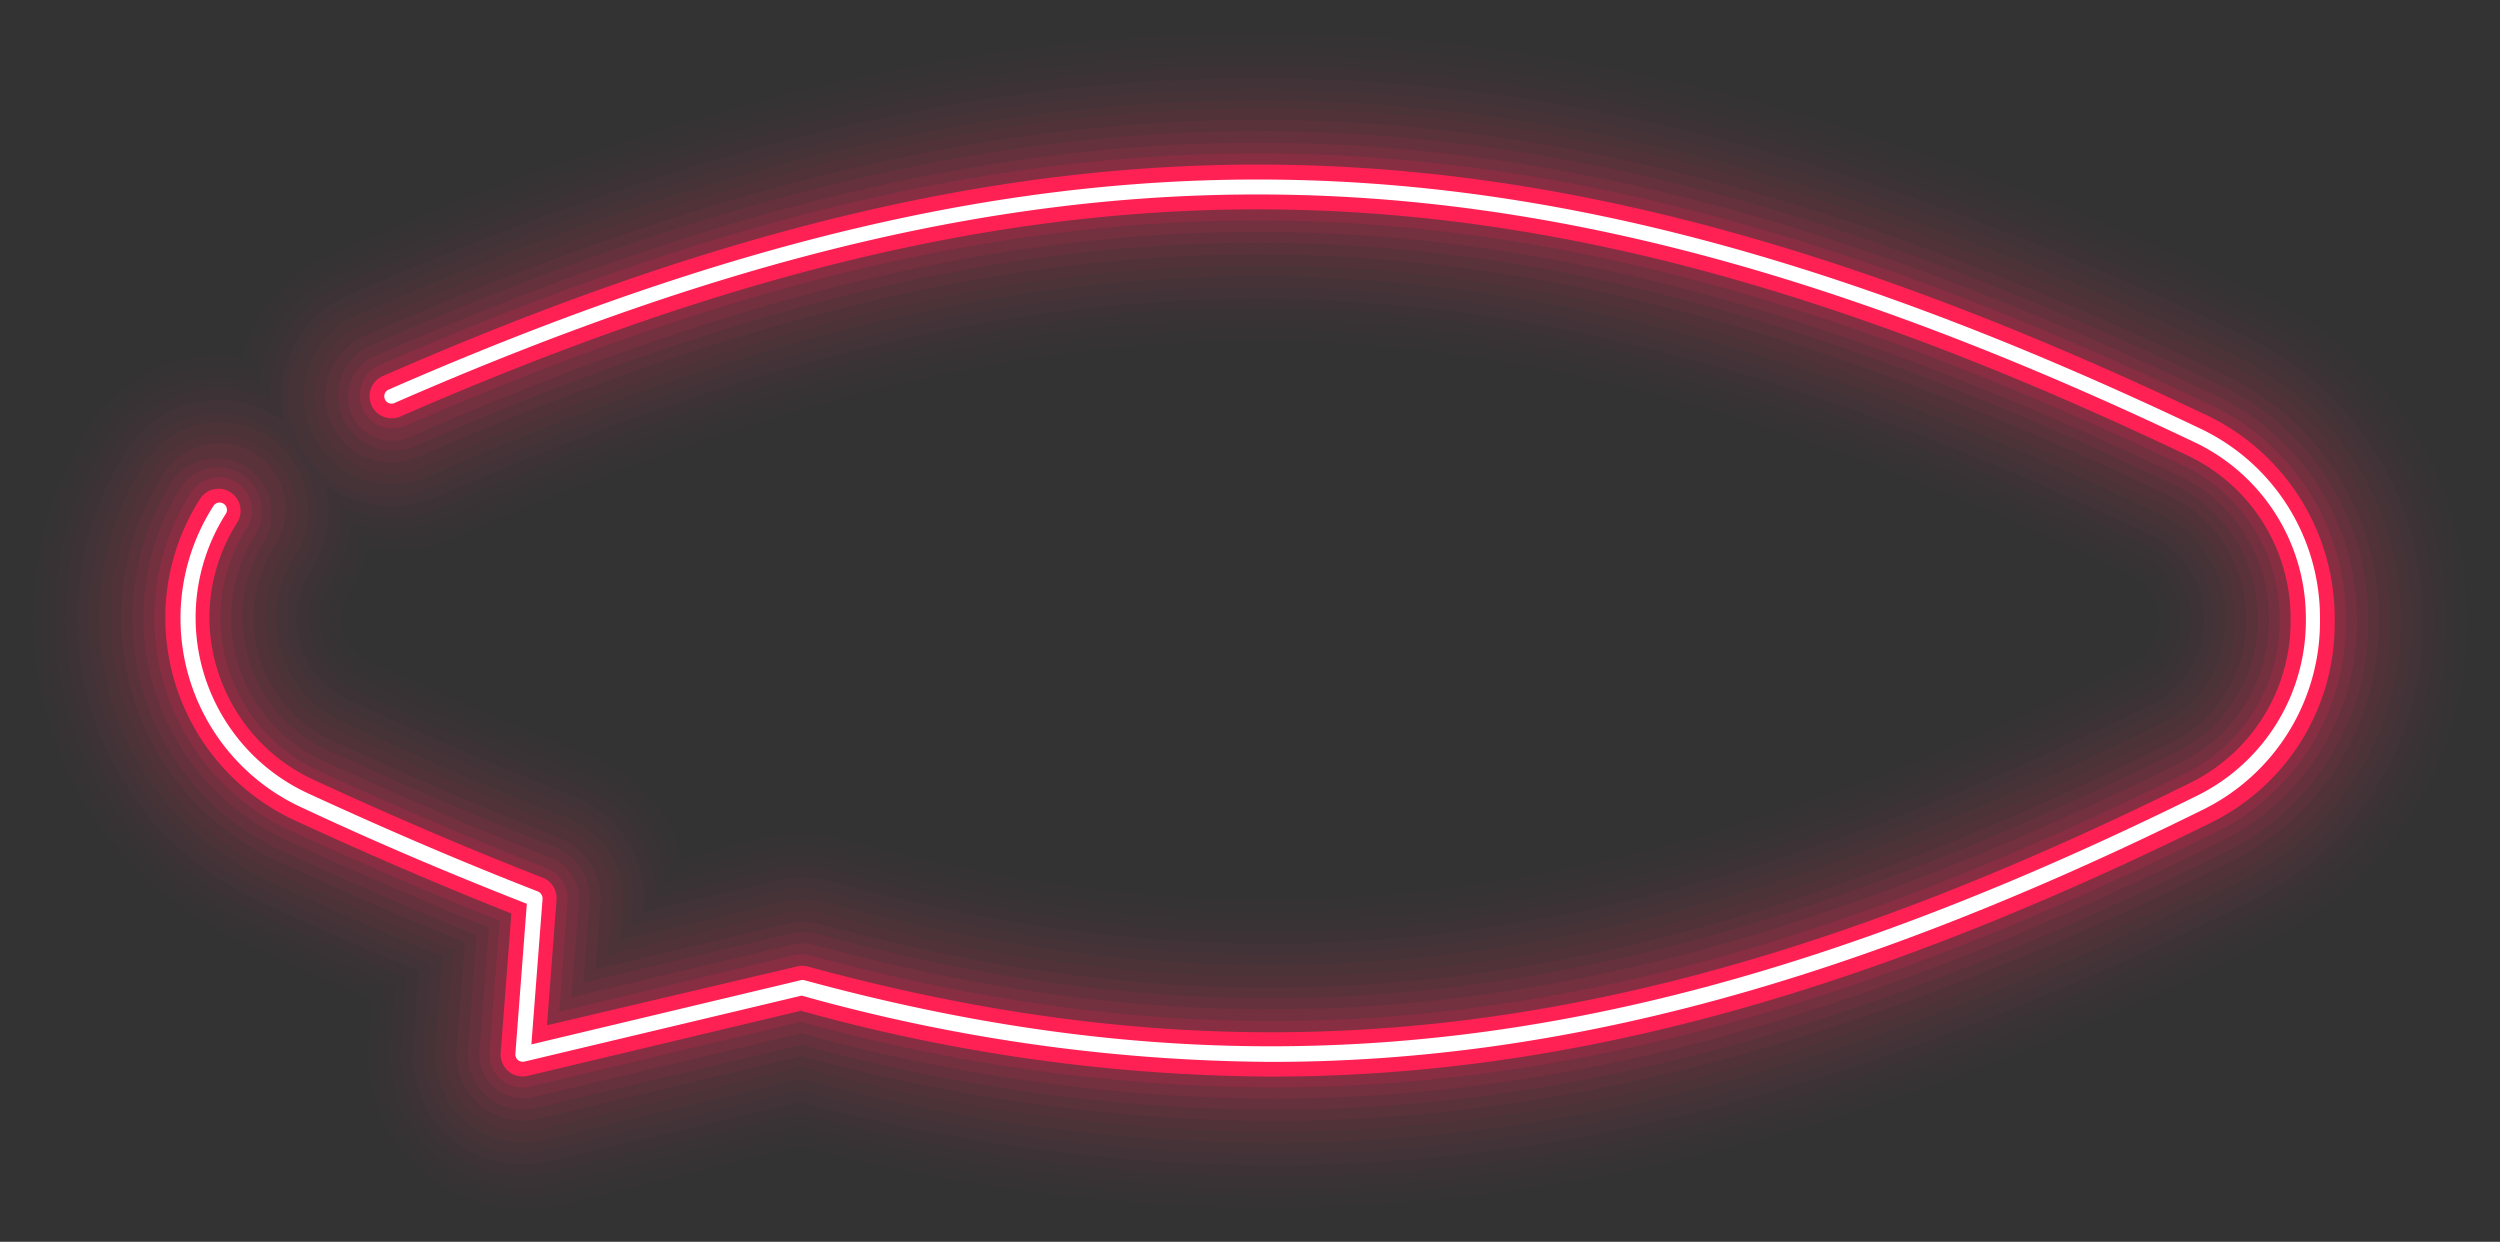 <svg xmlns="http://www.w3.org/2000/svg" viewBox="0 0 170.12 84.5"><rect x="0" y="0" width="170.12" height="84.5" fill="#333333" stroke="none"/><defs><style>.cls-1{opacity:0;}.cls-2{fill:#ff2154;}.cls-3{opacity:0;}.cls-4{opacity:0;}.cls-5{opacity:0.01;}.cls-6{opacity:0.01;}.cls-7{opacity:0.01;}.cls-8{opacity:0.02;}.cls-9{opacity:0.02;}.cls-10{opacity:0.03;}.cls-11{opacity:0.03;}.cls-12{opacity:0.04;}.cls-13{opacity:0.05;}.cls-14{opacity:0.07;}.cls-15{opacity:0.09;}.cls-16{opacity:0.15;}.cls-17{fill:#fff;}</style></defs><g id="Слой_2" data-name="Слой 2"><g id="Layer_1" data-name="Layer 1"><g class="cls-1"><path class="cls-2" d="M35.57,84.5A12.75,12.75,0,0,1,22.85,70.78L23,69.44c-2.45-1-5-2.18-7.57-3.38A26.41,26.41,0,0,1,4.15,27.85,12.76,12.76,0,0,1,14.9,22h0a12.67,12.67,0,0,1,6.62-6.68C70-5.91,106.2-5.15,155,18.12A26.56,26.56,0,0,1,170.12,42v.39A26.25,26.25,0,0,1,155.41,66c-37.08,18.36-67.5,22.71-101,14.34l-15.9,3.78A12.39,12.39,0,0,1,35.57,84.5Zm19-30a12.77,12.77,0,0,1,3.36.45c29,7.9,53.14,4.6,86.18-11.75a.93.93,0,0,0,.52-.82V42a.94.94,0,0,0-.56-.83C101.84,21,73.5,20.39,31.76,38.65a12.66,12.66,0,0,1-5.1,1.07h0a12,12,0,0,1-1,1.87.91.91,0,0,0,.43,1.31C31.41,45.37,36.3,47.46,41,49.29a12.75,12.75,0,0,1,6.9,6.42l3.71-.88A12.79,12.79,0,0,1,54.56,54.48Z"/></g><g class="cls-3"><path class="cls-2" d="M35.57,83.75a12,12,0,0,1-12-12.92L23.75,69c-2.6-1.11-5.27-2.3-8-3.58A25.66,25.66,0,0,1,4.78,28.26a12,12,0,0,1,10.64-5.53A12,12,0,0,1,21.84,16C70.09-5.13,106.1-4.36,154.71,18.79A25.82,25.82,0,0,1,169.37,42v.39a25.51,25.51,0,0,1-14.29,23C118.11,83.66,87.8,88,54.42,79.6L38.34,83.42A11.91,11.91,0,0,1,35.57,83.75Zm19-28.52a12.09,12.09,0,0,1,3.16.42c29.18,8,53.49,4.65,86.72-11.8a1.69,1.69,0,0,0,.93-1.49V42a1.72,1.72,0,0,0-1-1.51C101.93,20.23,73.43,19.6,31.46,38a12,12,0,0,1-5.34,1A12.25,12.25,0,0,1,25,41.19a1.65,1.65,0,0,0,.74,2.39c5.37,2.47,10.27,4.57,15,6.41a12,12,0,0,1,6.74,6.59l4.31-1A11.93,11.93,0,0,1,54.56,55.23Z"/></g><g class="cls-4"><path class="cls-2" d="M35.57,83A11.26,11.26,0,0,1,24.35,70.89l.18-2.41C21.79,67.31,19,66.06,16,64.7A25,25,0,0,1,1.5,42.07,24.76,24.76,0,0,1,5.42,28.66a11.22,11.22,0,0,1,10.52-5.14,11.24,11.24,0,0,1,6.2-6.86c48-21,83.86-20.24,132.25,2.81A25.08,25.08,0,0,1,168.62,42v.39a24.77,24.77,0,0,1-13.87,22.33C117.88,82.94,87.69,87.23,54.43,78.83L38.17,82.69A11,11,0,0,1,35.57,83Zm19-27a11,11,0,0,1,3,.4c29.37,8,53.84,4.68,87.25-11.86a2.42,2.42,0,0,0,1.35-2.16V42a2.45,2.45,0,0,0-1.41-2.19C102,19.45,73.37,18.81,31.16,37.27a11.17,11.17,0,0,1-5.56.9,11.55,11.55,0,0,1-1.23,2.62A2.32,2.32,0,0,0,24,42.07a2.46,2.46,0,0,0,1.43,2.2c5.38,2.47,10.3,4.57,15,6.41A11.27,11.27,0,0,1,47,57.47l5-1.18A10.88,10.88,0,0,1,54.56,56Z"/></g><g class="cls-5"><path class="cls-2" d="M35.57,82.25A10.51,10.51,0,0,1,25.1,71l.22-3c-2.89-1.22-5.87-2.54-9-4A24.15,24.15,0,0,1,6.05,29.07a10.49,10.49,0,0,1,10.44-4.73,10.47,10.47,0,0,1,6-7c47.79-20.9,83.47-20.14,131.62,2.8A24.3,24.3,0,0,1,167.87,42v.39A24,24,0,0,1,154.41,64c-36.75,18.19-66.83,22.45-100,14L38,82A10.09,10.09,0,0,1,35.57,82.25Zm19-25.52a10.31,10.31,0,0,1,2.76.37c29.19,8,54.62,4.51,87.78-11.91a3.17,3.17,0,0,0,1.77-2.83V42A3.19,3.19,0,0,0,145,39.11C102.11,18.66,73.3,18,30.86,36.59a10.55,10.55,0,0,1-5.8.76,10.54,10.54,0,0,1-1.32,3,3.12,3.12,0,0,0-.49,1.69A3.2,3.2,0,0,0,25.12,45c5.39,2.48,10.32,4.59,15.07,6.43a10.49,10.49,0,0,1,6.3,7L52.13,57A10.55,10.55,0,0,1,54.56,56.73Z"/></g><g class="cls-6"><path class="cls-2" d="M35.57,81.5A9.76,9.76,0,0,1,25.84,71l.27-3.48c-3-1.28-6.18-2.67-9.47-4.18a23.41,23.41,0,0,1-10-33.87,9.77,9.77,0,0,1,10.38-4.26A9.76,9.76,0,0,1,22.75,18c47.55-20.8,83.06-20,131,2.8A23.54,23.54,0,0,1,167.12,42v.39a23.26,23.26,0,0,1-13,21C117.43,81.48,87.47,85.71,54.44,77.28l-16.62,4A10.09,10.09,0,0,1,35.57,81.5Zm19-24a9.7,9.7,0,0,1,2.57.34c29.38,8,55,4.55,88.3-12a4,4,0,0,0,2.19-3.51V42a4,4,0,0,0-2.27-3.54C102.2,17.87,73.24,17.23,30.56,35.9a9.69,9.69,0,0,1-6.07.57A9.6,9.6,0,0,1,23.1,40a3.92,3.92,0,0,0,1.7,5.65c5.41,2.49,10.35,4.6,15.11,6.45a9.75,9.75,0,0,1,6,7.18l6.37-1.52A10.09,10.09,0,0,1,54.56,57.48Z"/></g><g class="cls-7"><path class="cls-2" d="M86.62,80.8a128.19,128.19,0,0,1-32.17-4.29l-16.8,4a9,9,0,0,1-11.06-9.45l.31-4c-3.19-1.34-6.48-2.79-9.95-4.38A22.67,22.67,0,0,1,7.31,29.87a9,9,0,0,1,10.38-3.7,9,9,0,0,1,5.36-7.45C70.38-2,105.71-1.23,153.42,21.5a22.8,22.8,0,0,1,13,20.47v.39a22.53,22.53,0,0,1-12.62,20.31C129,74.92,107.86,80.8,86.62,80.8ZM54.56,58.23a9.08,9.08,0,0,1,2.37.32c29.58,8.06,55.32,4.58,88.84-12a4.69,4.69,0,0,0,2.6-4.18V42a4.72,4.72,0,0,0-2.69-4.22C102.29,17.09,73.17,16.44,30.26,35.21a9,9,0,0,1-6.4.31,9,9,0,0,1-1.39,4,4.67,4.67,0,0,0,2,6.74c5.42,2.5,10.38,4.61,15.15,6.47a9,9,0,0,1,5.68,7.4l7.16-1.71A9.09,9.09,0,0,1,54.56,58.23Z"/></g><g class="cls-8"><path class="cls-2" d="M86.61,80.05a127.7,127.7,0,0,1-32.16-4.31l-17,4a8.26,8.26,0,0,1-10.14-8.66l.35-4.56c-3.34-1.39-6.78-2.91-10.42-4.58a21.91,21.91,0,0,1-9.33-31.7,8.25,8.25,0,0,1,10.47-3,8.23,8.23,0,0,1,4.94-7.85C70.45-1.19,105.61-.44,153.1,22.18A22.07,22.07,0,0,1,165.62,42v.39A21.79,21.79,0,0,1,153.42,62C128.78,74.19,107.74,80.05,86.61,80.05ZM54.56,59a8.4,8.4,0,0,1,2.17.29c29.78,8.11,55.67,4.62,89.37-12.06a5.46,5.46,0,0,0,3-4.85V42A5.46,5.46,0,0,0,146,37.08C102.39,16.3,73.11,15.65,30,34.53a8.23,8.23,0,0,1-6.82-.1,8.21,8.21,0,0,1-1.3,4.74,5.36,5.36,0,0,0-.84,2.9A5.46,5.46,0,0,0,24.17,47c5.44,2.5,10.41,4.63,15.2,6.49a8.25,8.25,0,0,1,5.26,7.63l8-1.91A8.23,8.23,0,0,1,54.56,59Z"/></g><g class="cls-9"><path class="cls-2" d="M86.6,79.3A126.71,126.71,0,0,1,54.46,75L37.3,79.05a7.51,7.51,0,0,1-9.21-7.87l.39-5.1c-3.48-1.45-7.09-3-10.9-4.79a21.16,21.16,0,0,1-9-30.61,7.49,7.49,0,0,1,10.36-2.27,4.38,4.38,0,0,1,.42.28,7.49,7.49,0,0,1,4.3-8.59C70.52-.4,105.52.34,152.77,22.86A21.28,21.28,0,0,1,164.87,42v.39a21.05,21.05,0,0,1-11.79,19C128.56,73.47,107.62,79.3,86.6,79.3Zm-32-19.57a7.66,7.66,0,0,1,2,.26c30,8.17,56,4.66,89.9-12.11a6.2,6.2,0,0,0,3.44-5.52V42a6.21,6.21,0,0,0-3.55-5.57C103,15.77,72.5,15.1,29.66,33.84A7.52,7.52,0,0,1,22.19,33a7.49,7.49,0,0,1-1,5.77,6.08,6.08,0,0,0-1,3.3,6.2,6.2,0,0,0,3.61,5.6c5.45,2.51,10.44,4.64,15.24,6.51a7.5,7.5,0,0,1,4.76,7.56l0,.33,9-2.14A7.78,7.78,0,0,1,54.56,59.73Z"/></g><g class="cls-10"><path class="cls-2" d="M86.59,78.54a126.19,126.19,0,0,1-32.12-4.35L37.13,78.32a6.75,6.75,0,0,1-8.29-7.09l.43-5.64c-3.63-1.5-7.39-3.14-11.37-5A20.39,20.39,0,0,1,9.21,31.09a6.75,6.75,0,0,1,11.37,7.27,6.84,6.84,0,0,0-1.08,3.71,7,7,0,0,0,4,6.28C29,50.87,34,53,38.83,54.88a6.76,6.76,0,0,1,4.28,6.8L43,63l10-2.38a6.75,6.75,0,0,1,3.34.06c30.16,8.22,56.36,4.7,90.43-12.16a7,7,0,0,0,3.85-6.2V42a7,7,0,0,0-4-6.25C103.12,15,72.43,14.31,29.36,33.15A6.75,6.75,0,1,1,24,20.78C70.59.38,105.42,1.13,152.45,23.53A20.54,20.54,0,0,1,164.12,42v.39a20.3,20.3,0,0,1-11.37,18.3C128.34,72.74,107.5,78.54,86.59,78.54Z"/></g><g class="cls-11"><path class="cls-2" d="M86.57,77.79a125.57,125.57,0,0,1-32.09-4.37L37,77.59a6,6,0,0,1-7.38-6.3l.48-6.19c-3.78-1.54-7.69-3.25-11.85-5.17A19.65,19.65,0,0,1,9.84,31.49,6,6,0,1,1,20,38a7.53,7.53,0,0,0-1.2,4.11,7.7,7.7,0,0,0,4.48,7c5.48,2.53,10.49,4.67,15.32,6.55a6,6,0,0,1,3.81,6.05L42.18,64l11-2.62a6.09,6.09,0,0,1,3,0c30.36,8.28,56.71,4.74,91-12.21a7.73,7.73,0,0,0,4.27-6.87V42A7.75,7.75,0,0,0,147,35C103.21,14.2,72.36,13.53,29.06,32.46a6,6,0,1,1-4.81-11c46.41-20.3,81.07-19.56,127.88,2.74A19.79,19.79,0,0,1,163.37,42v.39a19.55,19.55,0,0,1-11,17.62C128.12,72,107.38,77.79,86.57,77.79Z"/></g><g class="cls-12"><path class="cls-2" d="M86.56,77a124.53,124.53,0,0,1-32.07-4.39L36.78,76.86a5.26,5.26,0,0,1-6.45-5.51l.52-6.73c-3.92-1.6-8-3.37-12.33-5.37a18.91,18.91,0,0,1-8-27.36,5.25,5.25,0,0,1,8.84,5.66,8.41,8.41,0,0,0,3.61,12.16c5.49,2.53,10.52,4.68,15.36,6.57a5.22,5.22,0,0,1,3.33,5.29L41.35,65l12-2.86a5.28,5.28,0,0,1,2.59,0C86.5,70.49,113,66.94,147.43,49.9a8.47,8.47,0,0,0,4.69-7.54V42a8.48,8.48,0,0,0-4.83-7.6c-44-21-75-21.63-118.53-2.59a5.25,5.25,0,1,1-4.21-9.62C71.33,1.7,104.63,2.41,151.81,24.89A19,19,0,0,1,162.62,42v.39a18.81,18.81,0,0,1-10.53,17C127.9,71.28,107.26,77,86.56,77Z"/></g><g class="cls-13"><path class="cls-2" d="M86.55,76.28a124.05,124.05,0,0,1-32-4.41L36.61,76.13a4.5,4.5,0,0,1-5.53-4.72l.56-7.28c-4.07-1.65-8.29-3.48-12.8-5.56A18.16,18.16,0,0,1,11.1,32.3a4.5,4.5,0,1,1,7.58,4.85A9.17,9.17,0,0,0,22.6,50.4C28.11,52.93,33.15,55.08,38,57a4.47,4.47,0,0,1,2.85,4.53l-.34,4.43,13-3.09a4.55,4.55,0,0,1,2.23,0c30.75,8.38,57.4,4.81,92-12.32a9.21,9.21,0,0,0,5.11-8.21V42a9.22,9.22,0,0,0-5.26-8.28C103.4,12.63,72.22,12,28.46,31.09a4.5,4.5,0,0,1-3.61-8.25C71.39,2.49,104.53,3.2,151.48,25.57A18.26,18.26,0,0,1,161.87,42v.39a18.07,18.07,0,0,1-10.12,16.28C127.68,70.56,107.14,76.28,86.55,76.28Z"/></g><g class="cls-14"><path class="cls-2" d="M86.54,75.52a123.5,123.5,0,0,1-32-4.42L36.43,75.4a3.75,3.75,0,0,1-4.6-3.94l.6-7.82c-4.22-1.7-8.59-3.59-13.28-5.75A17.42,17.42,0,0,1,11.73,32.7a3.75,3.75,0,0,1,6.32,4,9.92,9.92,0,0,0,4.24,14.34c5.52,2.54,10.57,4.7,15.45,6.59a3.77,3.77,0,0,1,2.38,3.79l-.42,5.45,14-3.33a3.9,3.9,0,0,1,1.86,0c30.94,8.44,57.76,4.85,92.55-12.37a10,10,0,0,0,5.52-8.88V42a10,10,0,0,0-5.68-9C103.5,11.84,72.15,11.16,28.15,30.4a3.75,3.75,0,0,1-3-6.87C71.46,3.27,104.44,4,151.16,26.24a17.53,17.53,0,0,1,10,15.73v.39A17.32,17.32,0,0,1,151.42,58C127.45,69.83,107,75.52,86.54,75.52Z"/></g><g class="cls-15"><path class="cls-2" d="M86.53,74.77a122.57,122.57,0,0,1-32-4.45L36.26,74.67A3,3,0,0,1,33.62,74a3,3,0,0,1-1-2.51l.64-8.37c-4.36-1.75-8.88-3.7-13.76-5.94A16.74,16.74,0,0,1,9.75,42.07a16.5,16.5,0,0,1,2.62-9,3,3,0,0,1,5.05,3.23A10.66,10.66,0,0,0,22,51.76c5.53,2.55,10.6,4.71,15.49,6.61a3,3,0,0,1,1.9,3l-.5,6.48,15-3.57a3,3,0,0,1,1.48,0c31.14,8.48,58.11,4.88,93.08-12.42a10.75,10.75,0,0,0,5.94-9.56V42a10.74,10.74,0,0,0-6.11-9.63c-44.67-21.28-76.18-22-120.41-2.62a3,3,0,1,1-2.4-5.5c46.08-20.16,78.89-19.45,125.39,2.7a16.77,16.77,0,0,1,9.53,15v.39a16.56,16.56,0,0,1-9.28,14.93C127.23,69.1,106.9,74.77,86.53,74.77Z"/></g><g class="cls-16"><path class="cls-2" d="M86.51,74a122,122,0,0,1-32-4.47L36.09,73.94a2.25,2.25,0,0,1-2-.48,2.29,2.29,0,0,1-.78-1.88L34,62.65c-4.51-1.79-9.18-3.8-14.23-6.12A16,16,0,0,1,10.5,42.07,15.78,15.78,0,0,1,13,33.51a2.25,2.25,0,0,1,3.79,2.43A11.31,11.31,0,0,0,15,42.07a11.47,11.47,0,0,0,6.66,10.37c5.55,2.55,10.63,4.72,15.53,6.63a2.24,2.24,0,0,1,1.43,2.27l-.57,7.51L54,65a2.2,2.2,0,0,1,1.11,0C86.49,73.6,113.61,70,148.76,52.59a11.5,11.5,0,0,0,6.36-10.23V42a11.49,11.49,0,0,0-6.54-10.31C103.68,10.27,72,9.58,27.55,29a2.25,2.25,0,0,1-1.8-4.12C71.6,4.85,104.25,5.56,150.52,27.6A16,16,0,0,1,159.62,42v.39a15.82,15.82,0,0,1-8.86,14.26C127,68.37,106.78,74,86.51,74Z"/></g><path class="cls-2" d="M86.5,73.26a121.43,121.43,0,0,1-32-4.48L35.91,73.21a1.5,1.5,0,0,1-1.84-1.57l.73-9.48c-4.65-1.84-9.48-3.91-14.71-6.32a15.21,15.21,0,0,1-8.84-13.77,15.05,15.05,0,0,1,2.38-8.15,1.5,1.5,0,0,1,2.53,1.61,12.09,12.09,0,0,0-1.91,6.54,12.23,12.23,0,0,0,7.1,11c5.56,2.56,10.66,4.74,15.57,6.65a1.49,1.49,0,0,1,.95,1.51l-.65,8.54,17-4a1.55,1.55,0,0,1,.74,0c31.53,8.6,58.8,5,94.13-12.52a12.24,12.24,0,0,0,6.78-10.9V42a12.26,12.26,0,0,0-7-11C103.78,9.49,72,8.79,27.25,28.34a1.5,1.5,0,0,1-1.2-2.75C71.67,5.64,104.16,6.34,150.19,28.27A15.28,15.28,0,0,1,158.87,42v.39A15.07,15.07,0,0,1,150.42,56C126.79,67.65,106.66,73.26,86.5,73.26Z"/><path class="cls-17" d="M86.49,72.26a121,121,0,0,1-31.94-4.51L35.68,72.24a.54.54,0,0,1-.44-.11.51.51,0,0,1-.17-.42l.78-10.21c-4.85-1.9-9.87-4-15.34-6.56a14.17,14.17,0,0,1-6-20.49.5.5,0,1,1,.84.54,13.17,13.17,0,0,0,5.62,19c5.58,2.57,10.69,4.75,15.63,6.67a.53.53,0,0,1,.32.51l-.76,9.9,18.33-4.37a.49.49,0,0,1,.24,0c31.79,8.66,59.27,5,94.85-12.59a13.28,13.28,0,0,0,7.33-11.8V42a13.25,13.25,0,0,0-7.54-11.89C103.9,8.44,71.85,7.74,26.85,27.42a.49.49,0,0,1-.66-.25.5.5,0,0,1,.26-.66C71.76,6.69,104,7.39,149.76,29.18A14.24,14.24,0,0,1,157.87,42v.39A14.26,14.26,0,0,1,150,55.05C126.5,66.68,106.5,72.26,86.49,72.26Z"/></g></g></svg>